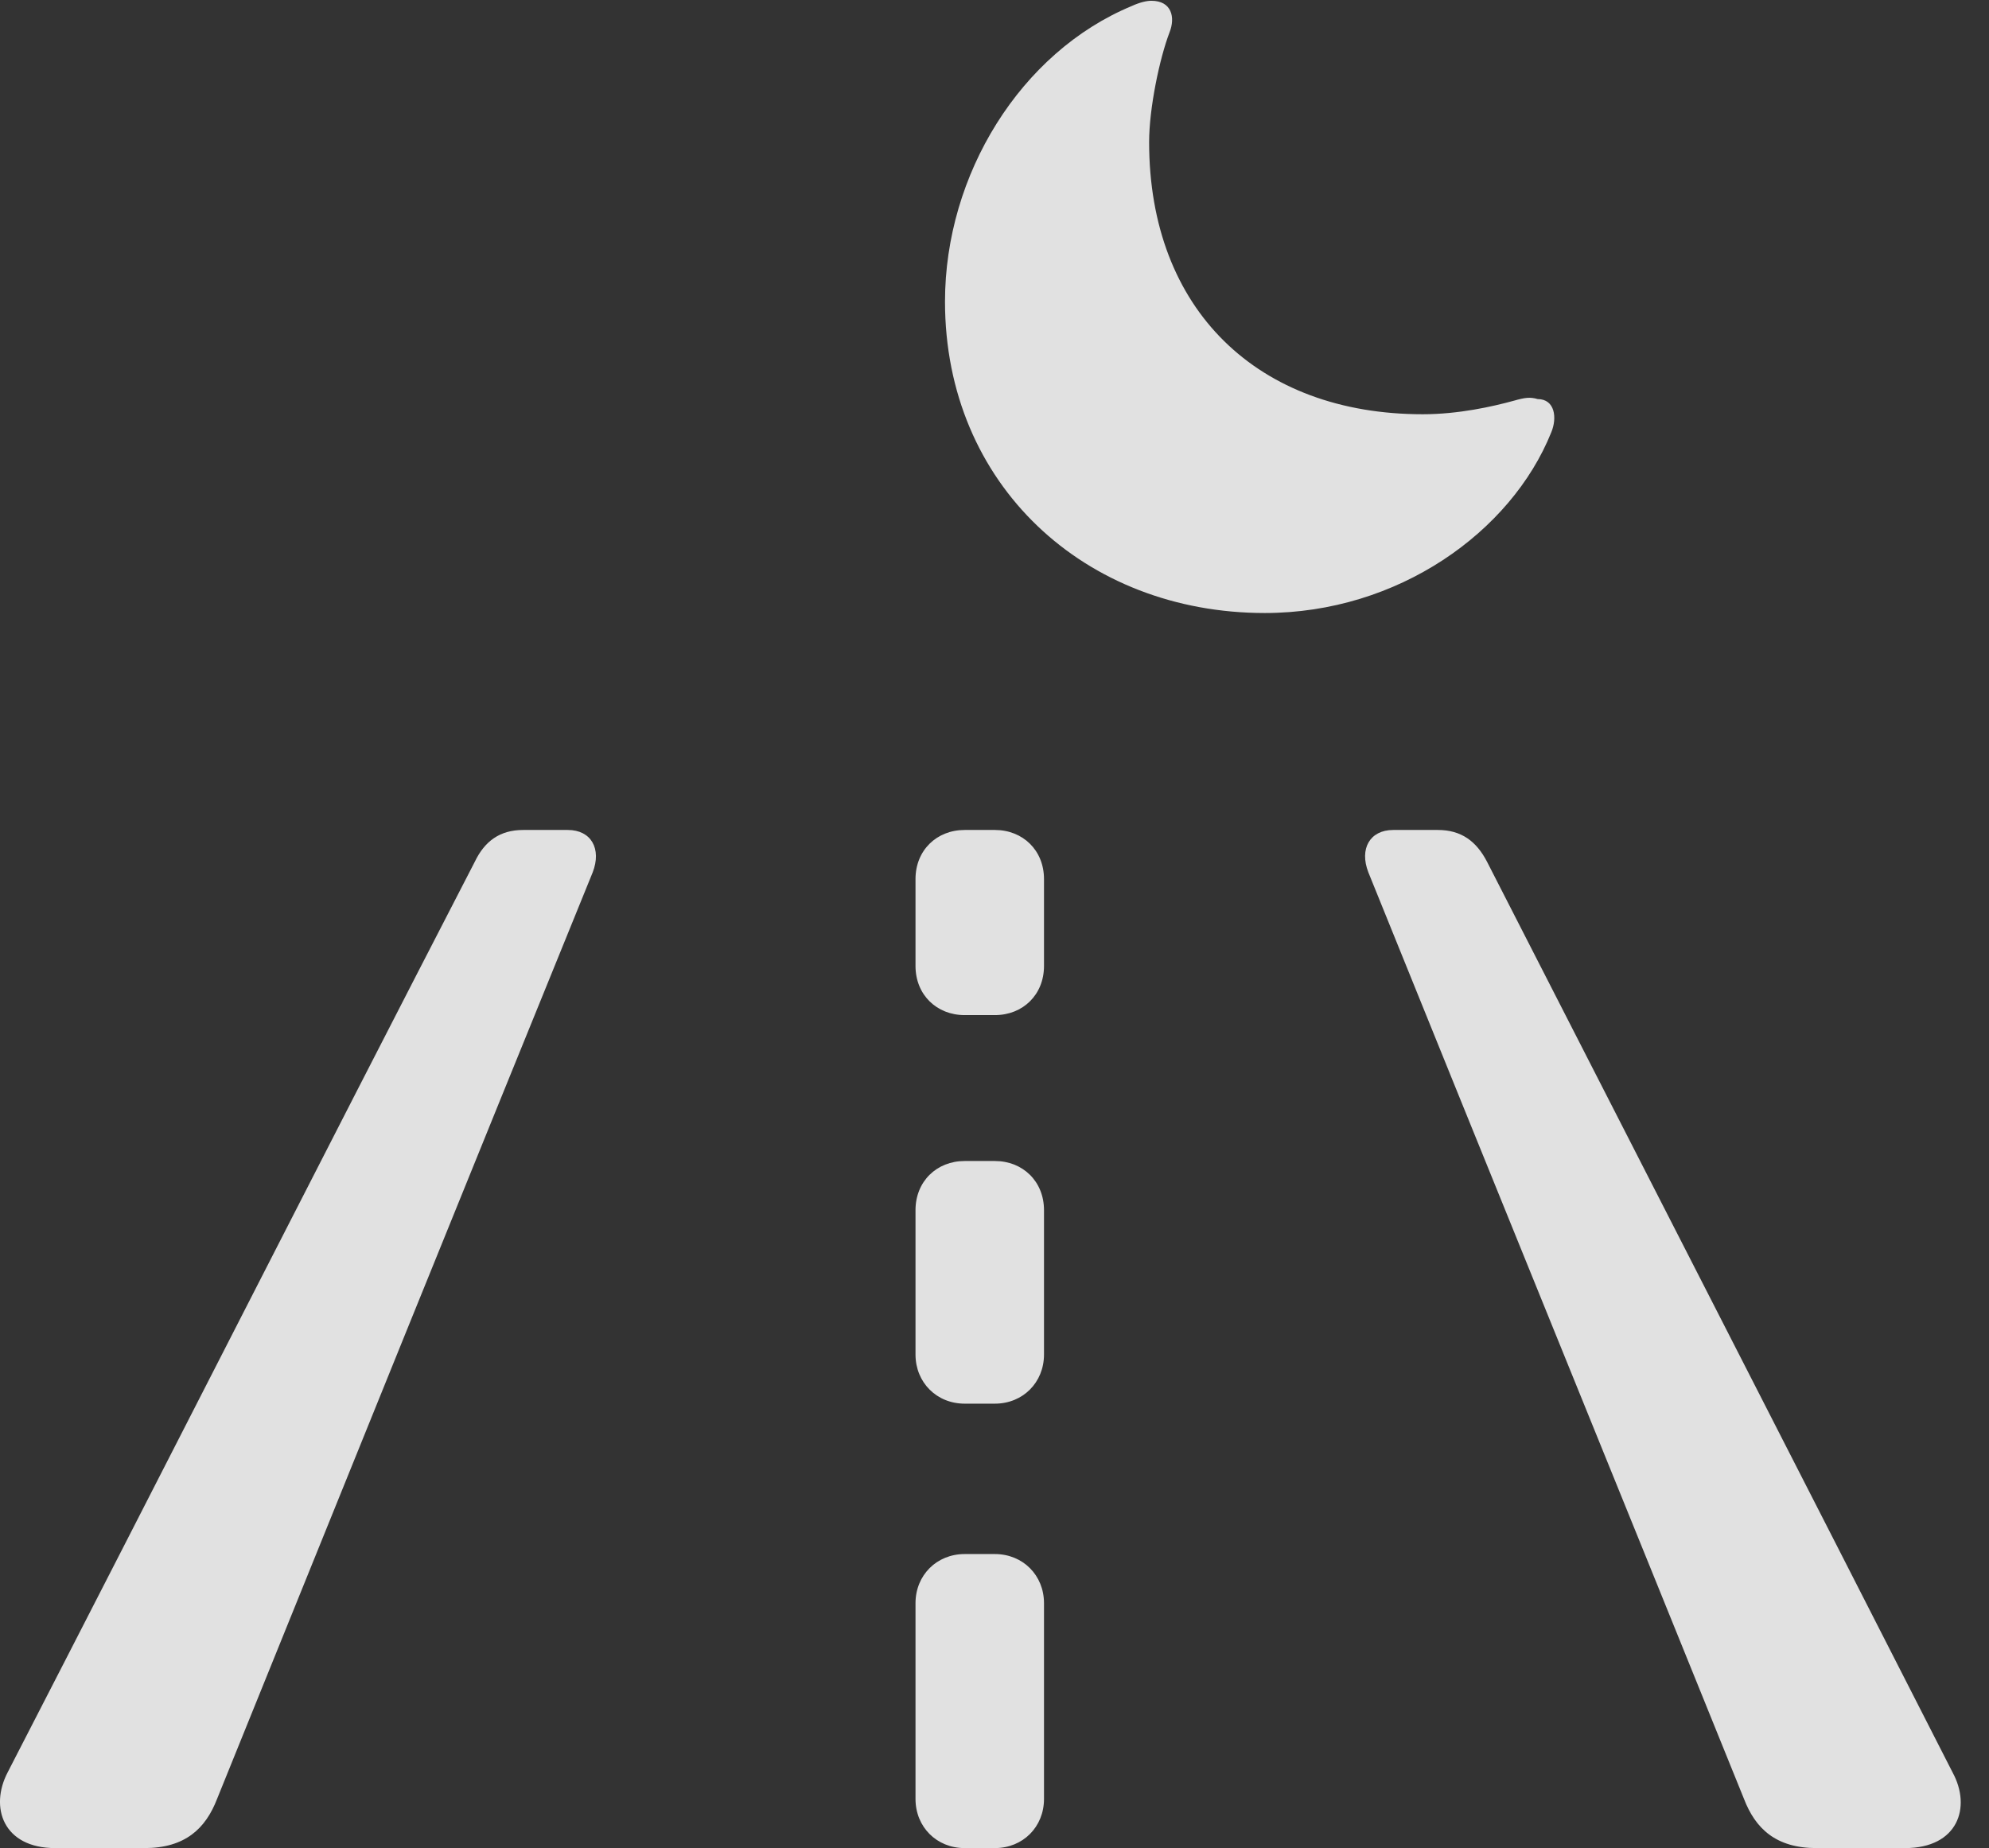 <?xml version="1.0" encoding="UTF-8"?>
<!--Generator: Apple Native CoreSVG 341-->
<!DOCTYPE svg
PUBLIC "-//W3C//DTD SVG 1.1//EN"
       "http://www.w3.org/Graphics/SVG/1.1/DTD/svg11.dtd">
<svg version="1.1" xmlns="http://www.w3.org/2000/svg" xmlns:xlink="http://www.w3.org/1999/xlink" viewBox="0 0 25.695 23.877">
 <rect x="0" y="0" width="25.695" height="23.877" fill="#333333" stroke="none"/>
 <g>
  <rect height="23.877" opacity="0" width="25.695" x="0" y="0"/>
  <path d="M0.714 23.877L1.866 23.877C2.393 23.877 2.657 23.623 2.804 23.242C4.415 19.258 6.036 15.254 7.657 11.27C7.774 10.967 7.638 10.723 7.335 10.723L6.759 10.723C6.456 10.723 6.261 10.869 6.134 11.133C4.112 15.049 2.12 18.975 0.098 22.9C-0.136 23.35 0.04 23.877 0.714 23.877ZM23.468 23.877L24.61 23.877C25.294 23.877 25.47 23.35 25.225 22.9C23.224 18.975 21.212 15.049 19.21 11.133C19.073 10.869 18.878 10.723 18.575 10.723L17.999 10.723C17.696 10.723 17.559 10.967 17.677 11.27C19.288 15.254 20.919 19.258 22.53 23.242C22.677 23.623 22.94 23.877 23.468 23.877ZM12.462 13.115L12.852 13.115C13.214 13.115 13.487 12.852 13.487 12.48C13.487 12.109 13.487 11.729 13.487 11.357C13.487 10.986 13.214 10.723 12.852 10.723L12.462 10.723C12.1 10.723 11.827 10.986 11.827 11.357C11.827 11.729 11.827 12.109 11.827 12.48C11.827 12.852 12.1 13.115 12.462 13.115ZM12.462 18.135L12.852 18.135C13.214 18.135 13.487 17.861 13.487 17.5C13.487 16.875 13.487 16.25 13.487 15.635C13.487 15.264 13.214 15 12.852 15L12.462 15C12.1 15 11.827 15.264 11.827 15.635C11.827 16.25 11.827 16.875 11.827 17.5C11.827 17.861 12.1 18.135 12.462 18.135ZM12.462 23.877L12.852 23.877C13.214 23.877 13.487 23.604 13.487 23.242C13.487 22.393 13.487 21.562 13.487 20.713C13.487 20.352 13.214 20.078 12.852 20.078L12.462 20.078C12.1 20.078 11.827 20.352 11.827 20.713C11.827 21.562 11.827 22.393 11.827 23.242C11.827 23.604 12.1 23.877 12.462 23.877Z" fill="white" fill-opacity="0.85"/>
  <path d="M16.339 7.92C18.058 7.92 19.522 6.875 20.04 5.586C20.118 5.4 20.089 5.156 19.864 5.156C19.767 5.127 19.698 5.137 19.561 5.176C19.278 5.254 18.839 5.352 18.38 5.352C16.251 5.352 14.845 4.004 14.845 1.836C14.845 1.396 14.981 0.752 15.108 0.42C15.186 0.225 15.137 0.01 14.874 0.01C14.815 0.01 14.727 0.029 14.62 0.078C13.184 0.674 12.208 2.256 12.208 3.896C12.208 6.26 14.014 7.92 16.339 7.92Z" fill="white" fill-opacity="0.85"/>
 </g>
</svg>
